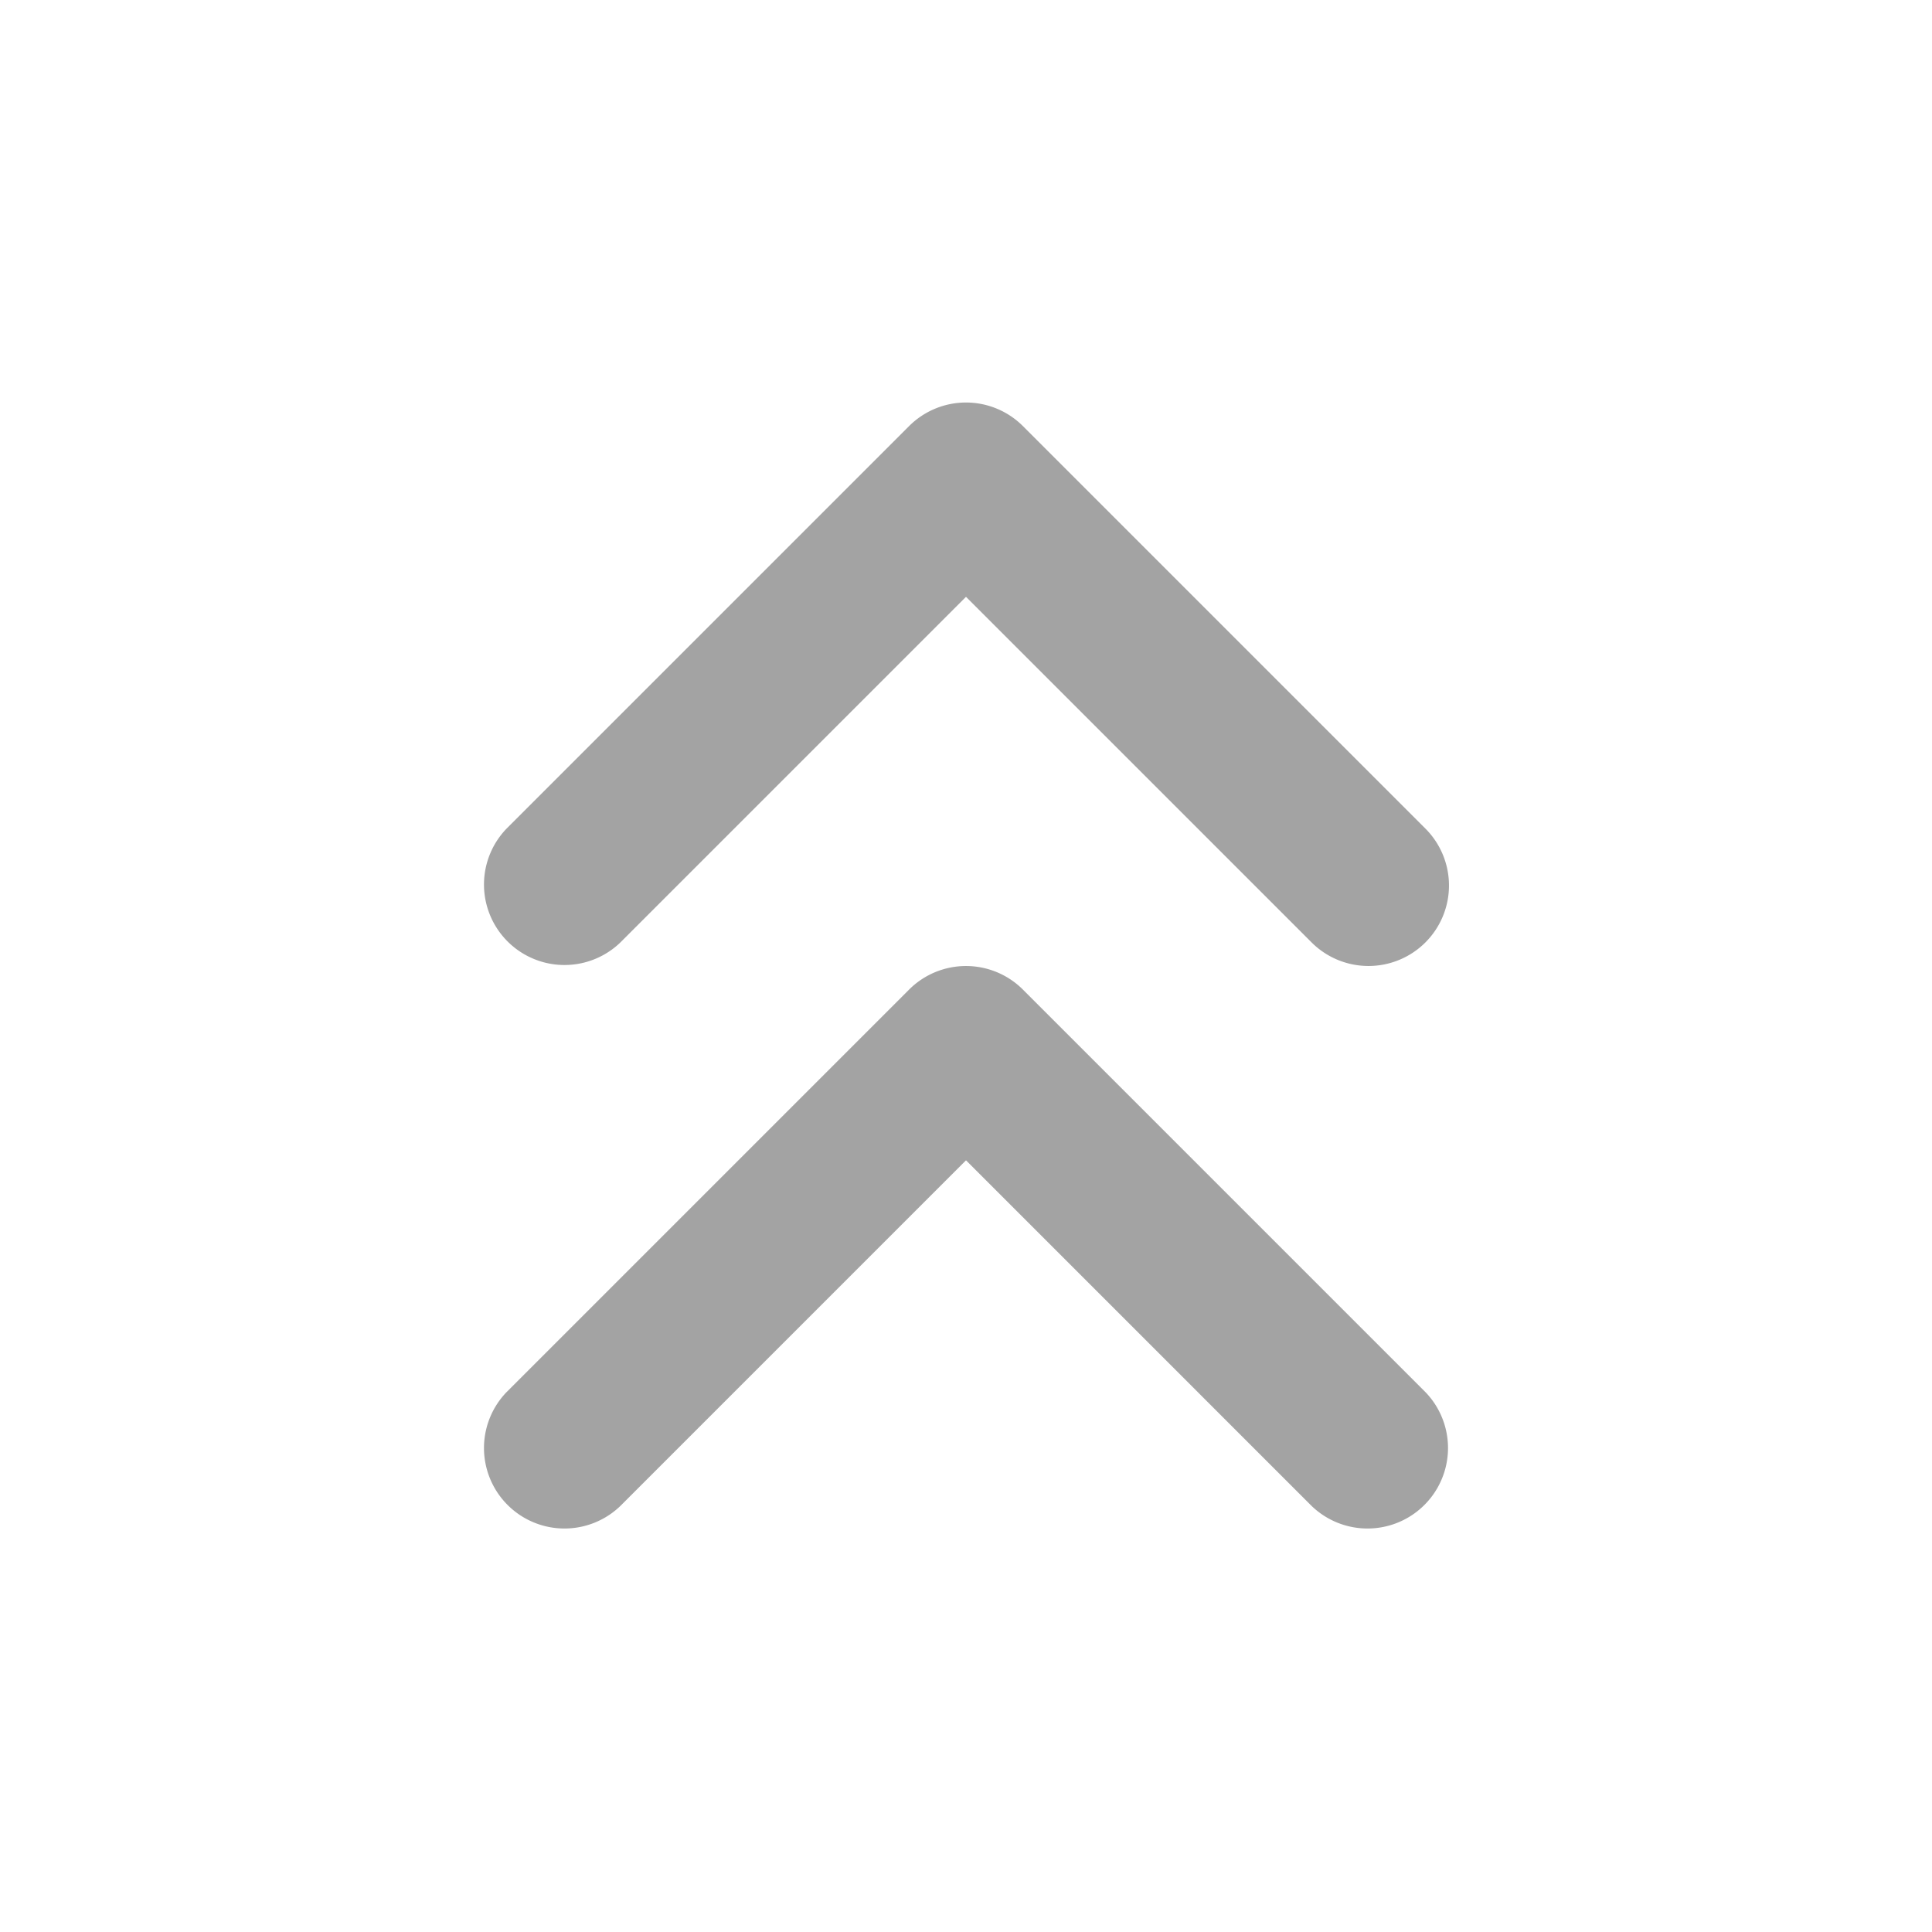 <svg xmlns="http://www.w3.org/2000/svg" viewBox="0 0 24 24" width="1em" height="1em" fill="#A3A3A3" class="h-[15px] w-[15px]"><path fill-rule="evenodd" d="M17.707 11.707a1 1 0 01-1.414 0L12 7.414l-4.293 4.293a1 1 0 01-1.414-1.414l5-5a1 1 0 011.414 0l5 5a1 1 0 010 1.414zm-1.414 7L12 14.414l-4.293 4.293a1 1 0 01-1.414-1.414l5-5a1 1 0 011.414 0l5 5a1 1 0 01-1.414 1.414z" clip-rule="evenodd"></path></svg>